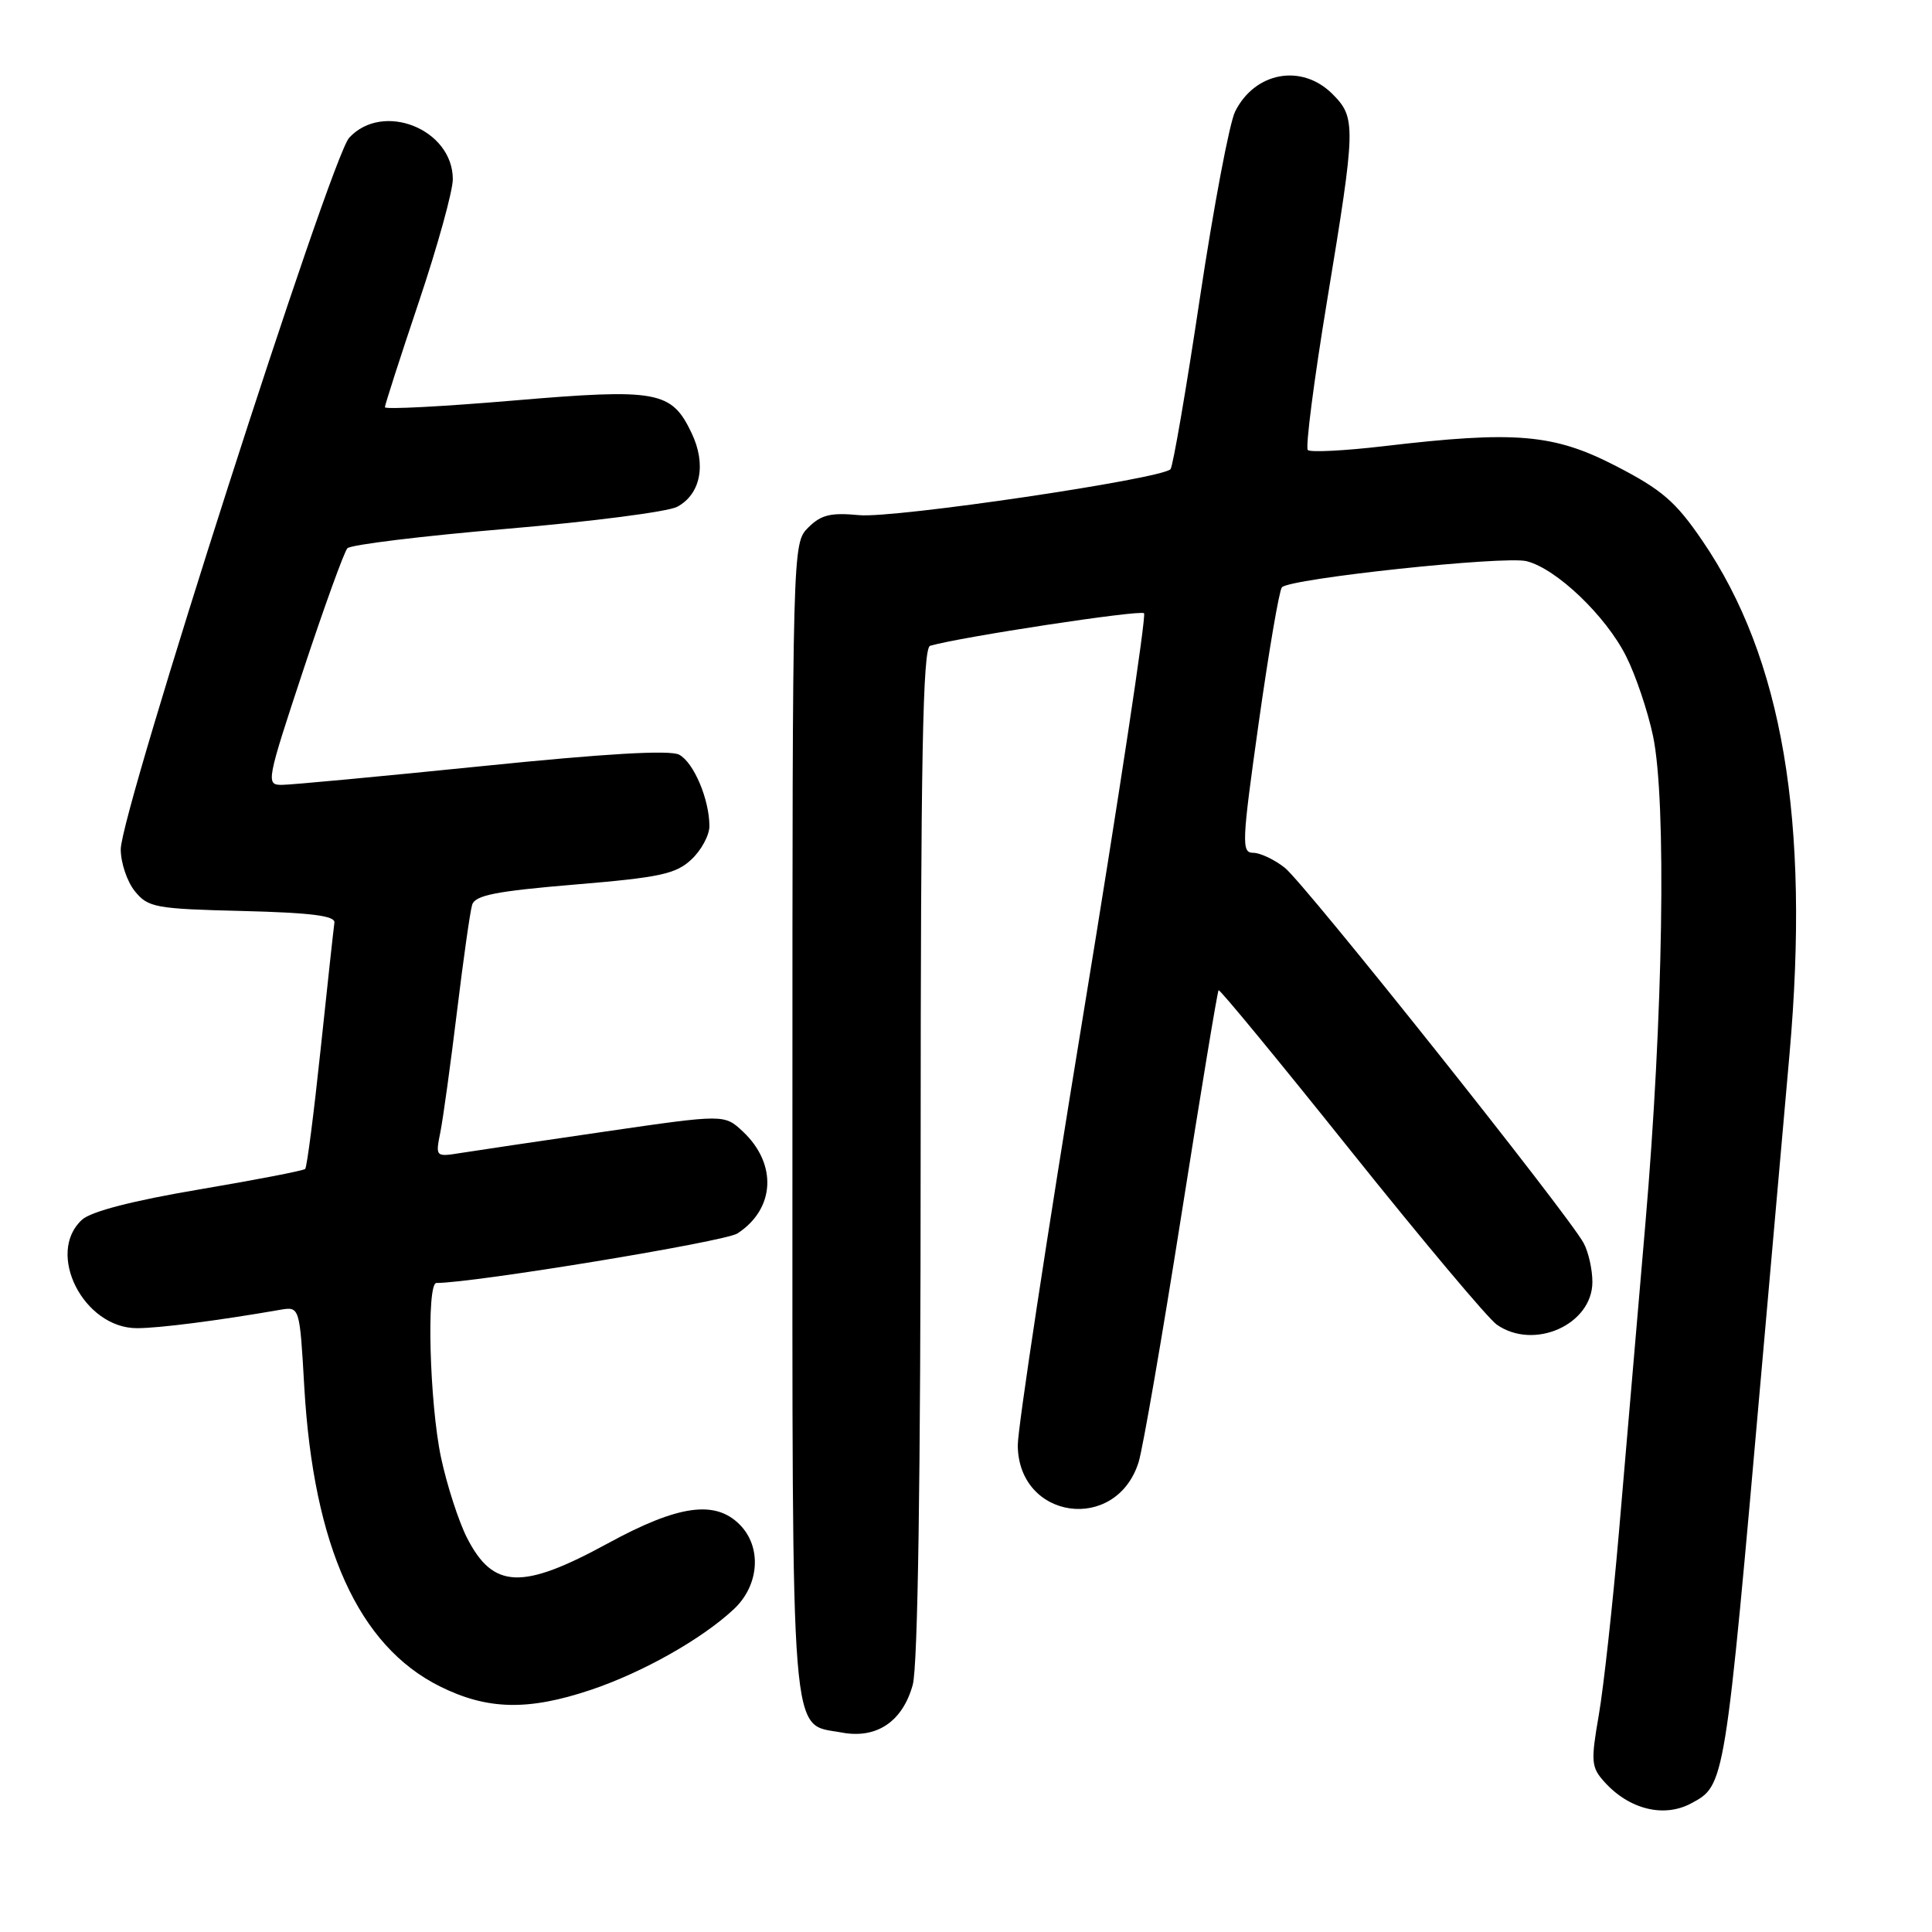 <?xml version="1.0" encoding="UTF-8" standalone="no"?>
<!DOCTYPE svg PUBLIC "-//W3C//DTD SVG 1.1//EN" "http://www.w3.org/Graphics/SVG/1.1/DTD/svg11.dtd" >
<svg xmlns="http://www.w3.org/2000/svg" xmlns:xlink="http://www.w3.org/1999/xlink" version="1.1" viewBox="0 0 256 256">
 <g >
 <path fill="currentColor"
d=" M 224.06 238.97 C 228.59 236.54 228.53 236.95 233.51 180.50 C 234.88 165.10 236.50 146.73 237.12 139.67 C 239.85 108.75 236.20 87.21 225.58 71.66 C 222.05 66.48 220.23 64.90 214.12 61.75 C 205.87 57.49 200.84 57.06 183.37 59.12 C 178.16 59.73 173.63 59.96 173.29 59.63 C 172.96 59.29 174.11 50.35 175.86 39.76 C 179.67 16.66 179.70 15.61 176.55 12.45 C 172.49 8.40 166.29 9.52 163.66 14.78 C 162.91 16.28 160.81 27.40 158.99 39.50 C 157.18 51.60 155.42 61.80 155.10 62.17 C 153.93 63.46 118.46 68.71 113.84 68.26 C 110.07 67.90 108.79 68.21 107.09 69.91 C 105.01 71.99 105.00 72.20 105.00 148.28 C 105.00 232.81 104.64 228.28 111.53 229.57 C 116.15 230.44 119.59 228.13 120.94 223.26 C 121.62 220.82 121.99 196.03 121.99 152.72 C 122.00 100.16 122.27 85.86 123.25 85.57 C 127.22 84.41 151.11 80.77 151.59 81.26 C 151.91 81.57 148.27 105.61 143.50 134.67 C 138.73 163.73 134.85 189.30 134.86 191.50 C 134.92 201.37 147.89 203.19 150.87 193.75 C 151.43 191.96 153.98 177.22 156.54 161.00 C 159.10 144.78 161.31 131.37 161.47 131.21 C 161.62 131.05 169.50 140.62 178.98 152.48 C 188.47 164.34 197.17 174.71 198.33 175.52 C 203.26 178.97 211.00 175.52 211.00 169.86 C 211.00 168.22 210.48 165.90 209.85 164.73 C 207.85 160.98 172.86 117.04 170.24 114.98 C 168.86 113.89 166.97 113.00 166.04 113.00 C 164.49 113.00 164.55 111.64 166.79 95.75 C 168.13 86.26 169.51 78.19 169.86 77.82 C 170.95 76.65 199.35 73.62 202.28 74.36 C 206.22 75.34 212.76 81.58 215.46 86.94 C 216.73 89.45 218.33 94.20 219.03 97.50 C 220.84 106.08 220.39 134.65 218.01 162.28 C 216.92 175.05 215.34 193.38 214.52 203.00 C 213.69 212.62 212.49 223.54 211.85 227.25 C 210.78 233.42 210.84 234.17 212.59 236.11 C 215.86 239.75 220.46 240.89 224.06 238.97 Z  M 78.28 223.92 C 85.16 221.61 93.03 217.17 97.25 213.21 C 100.63 210.04 100.97 204.97 98.00 202.00 C 94.73 198.73 89.85 199.43 80.55 204.50 C 69.17 210.71 65.35 210.56 61.88 203.77 C 60.77 201.58 59.22 196.80 58.44 193.14 C 56.91 185.92 56.49 170.00 57.83 170.00 C 62.77 170.00 96.04 164.53 97.71 163.44 C 102.70 160.20 103.02 154.24 98.44 149.94 C 95.99 147.64 95.99 147.64 80.24 149.93 C 71.58 151.19 62.97 152.47 61.09 152.77 C 57.69 153.31 57.69 153.31 58.36 149.97 C 58.72 148.13 59.71 140.97 60.55 134.06 C 61.39 127.15 62.29 120.78 62.56 119.90 C 62.94 118.63 65.65 118.09 76.14 117.21 C 87.45 116.27 89.57 115.81 91.62 113.88 C 92.93 112.66 94.00 110.67 94.00 109.47 C 94.00 105.94 91.93 101.03 89.99 100.00 C 88.79 99.35 80.20 99.85 63.85 101.52 C 50.46 102.88 38.52 104.00 37.33 104.00 C 35.22 104.00 35.31 103.53 40.20 88.75 C 42.98 80.36 45.60 73.12 46.03 72.65 C 46.46 72.18 55.96 71.02 67.15 70.07 C 78.34 69.12 88.51 67.81 89.74 67.15 C 92.85 65.47 93.62 61.52 91.64 57.38 C 88.98 51.79 87.14 51.45 67.96 53.08 C 58.63 53.87 51.00 54.27 51.00 53.96 C 51.00 53.66 53.02 47.38 55.50 40.00 C 57.98 32.62 60.00 25.31 60.00 23.75 C 60.00 17.11 50.74 13.41 46.27 18.25 C 43.81 20.92 16.00 107.54 16.00 112.54 C 16.00 114.32 16.84 116.82 17.87 118.09 C 19.62 120.25 20.58 120.43 32.12 120.71 C 41.26 120.94 44.45 121.35 44.31 122.26 C 44.21 122.94 43.39 130.47 42.49 138.99 C 41.59 147.51 40.67 154.67 40.44 154.89 C 40.21 155.12 33.89 156.34 26.39 157.61 C 17.62 159.09 12.09 160.52 10.88 161.61 C 6.01 166.02 11.07 176.01 18.17 175.99 C 21.09 175.99 28.93 174.98 37.10 173.56 C 39.71 173.11 39.71 173.11 40.32 183.80 C 41.55 204.93 47.50 218.08 58.28 223.45 C 64.56 226.58 69.95 226.71 78.28 223.92 Z "/>
</g>
</svg>